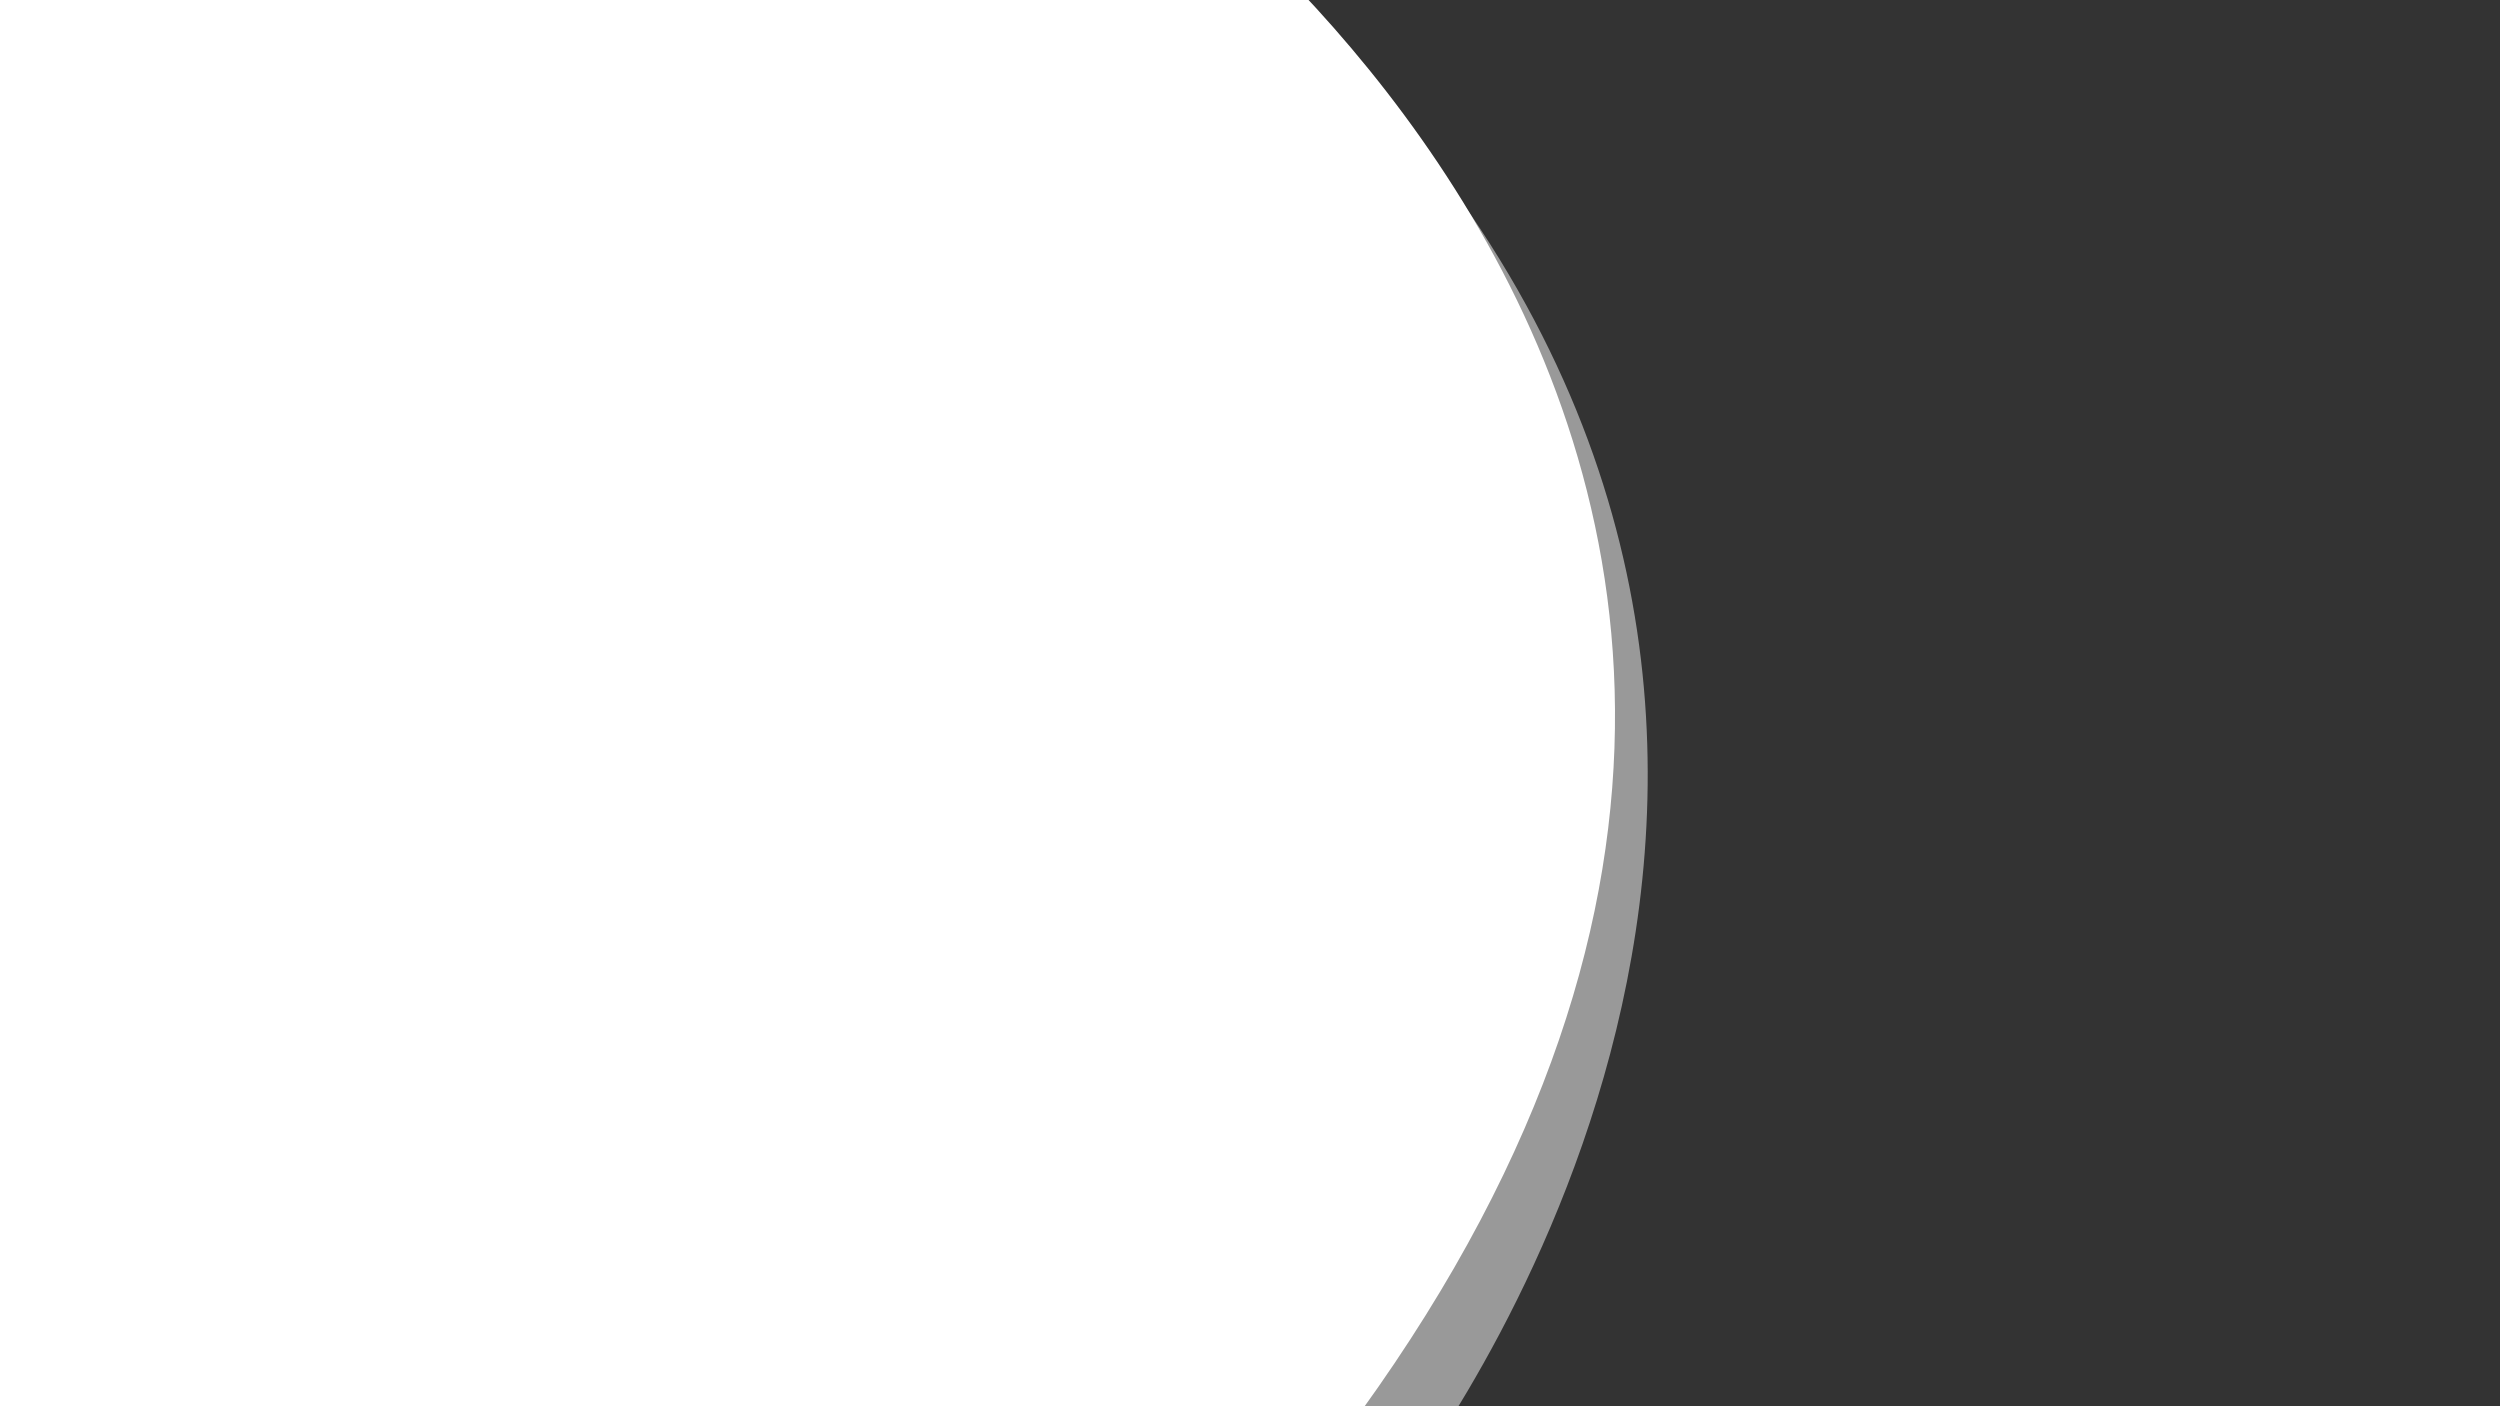 <?xml version="1.0" encoding="utf-8"?>
<!-- Generator: Adobe Illustrator 17.0.0, SVG Export Plug-In . SVG Version: 6.00 Build 0)  -->
<!DOCTYPE svg PUBLIC "-//W3C//DTD SVG 1.1//EN" "http://www.w3.org/Graphics/SVG/1.1/DTD/svg11.dtd">
<svg version="1.1" xmlns="http://www.w3.org/2000/svg" xmlns:xlink="http://www.w3.org/1999/xlink" x="0px" y="0px" width="1920px"
	 height="1080px" viewBox="0 0 1920 1080" enable-background="new 0 0 1920 1080" xml:space="preserve">
<rect x="0" y="0" width="1920" height="1080" fill="#333333" stroke="none"/>
<g id="bg_x5F__x5F_" display="none">
	
		<rect x="-29.268" y="-27.122" display="inline" fill="#D5584D" stroke="#000000" stroke-miterlimit="10" width="1965.854" height="1123.171"/>
</g>
<g id="shape_x5F__x5F_t">
	<path opacity="0.5" fill="#FFFFFF" d="M1070.436,1152.933c0,0,396.5-492.288,58.757-988.607s-122.913,971.195-122.913,971.195"/>
</g>
<g id="shape_x5F__x5F_main">
	<path fill="#FFFFFF" d="M851.248-135.905c0,0,855.086,567.057,30.003,1413.141s-1176.118,69.007-1176.118,69.007l60.006-1401.14
		L851.248-135.905z"/>
	<g>
	</g>
	<g>
	</g>
	<g>
	</g>
	<g>
	</g>
	<g>
	</g>
	<g>
	</g>
</g>
</svg>
